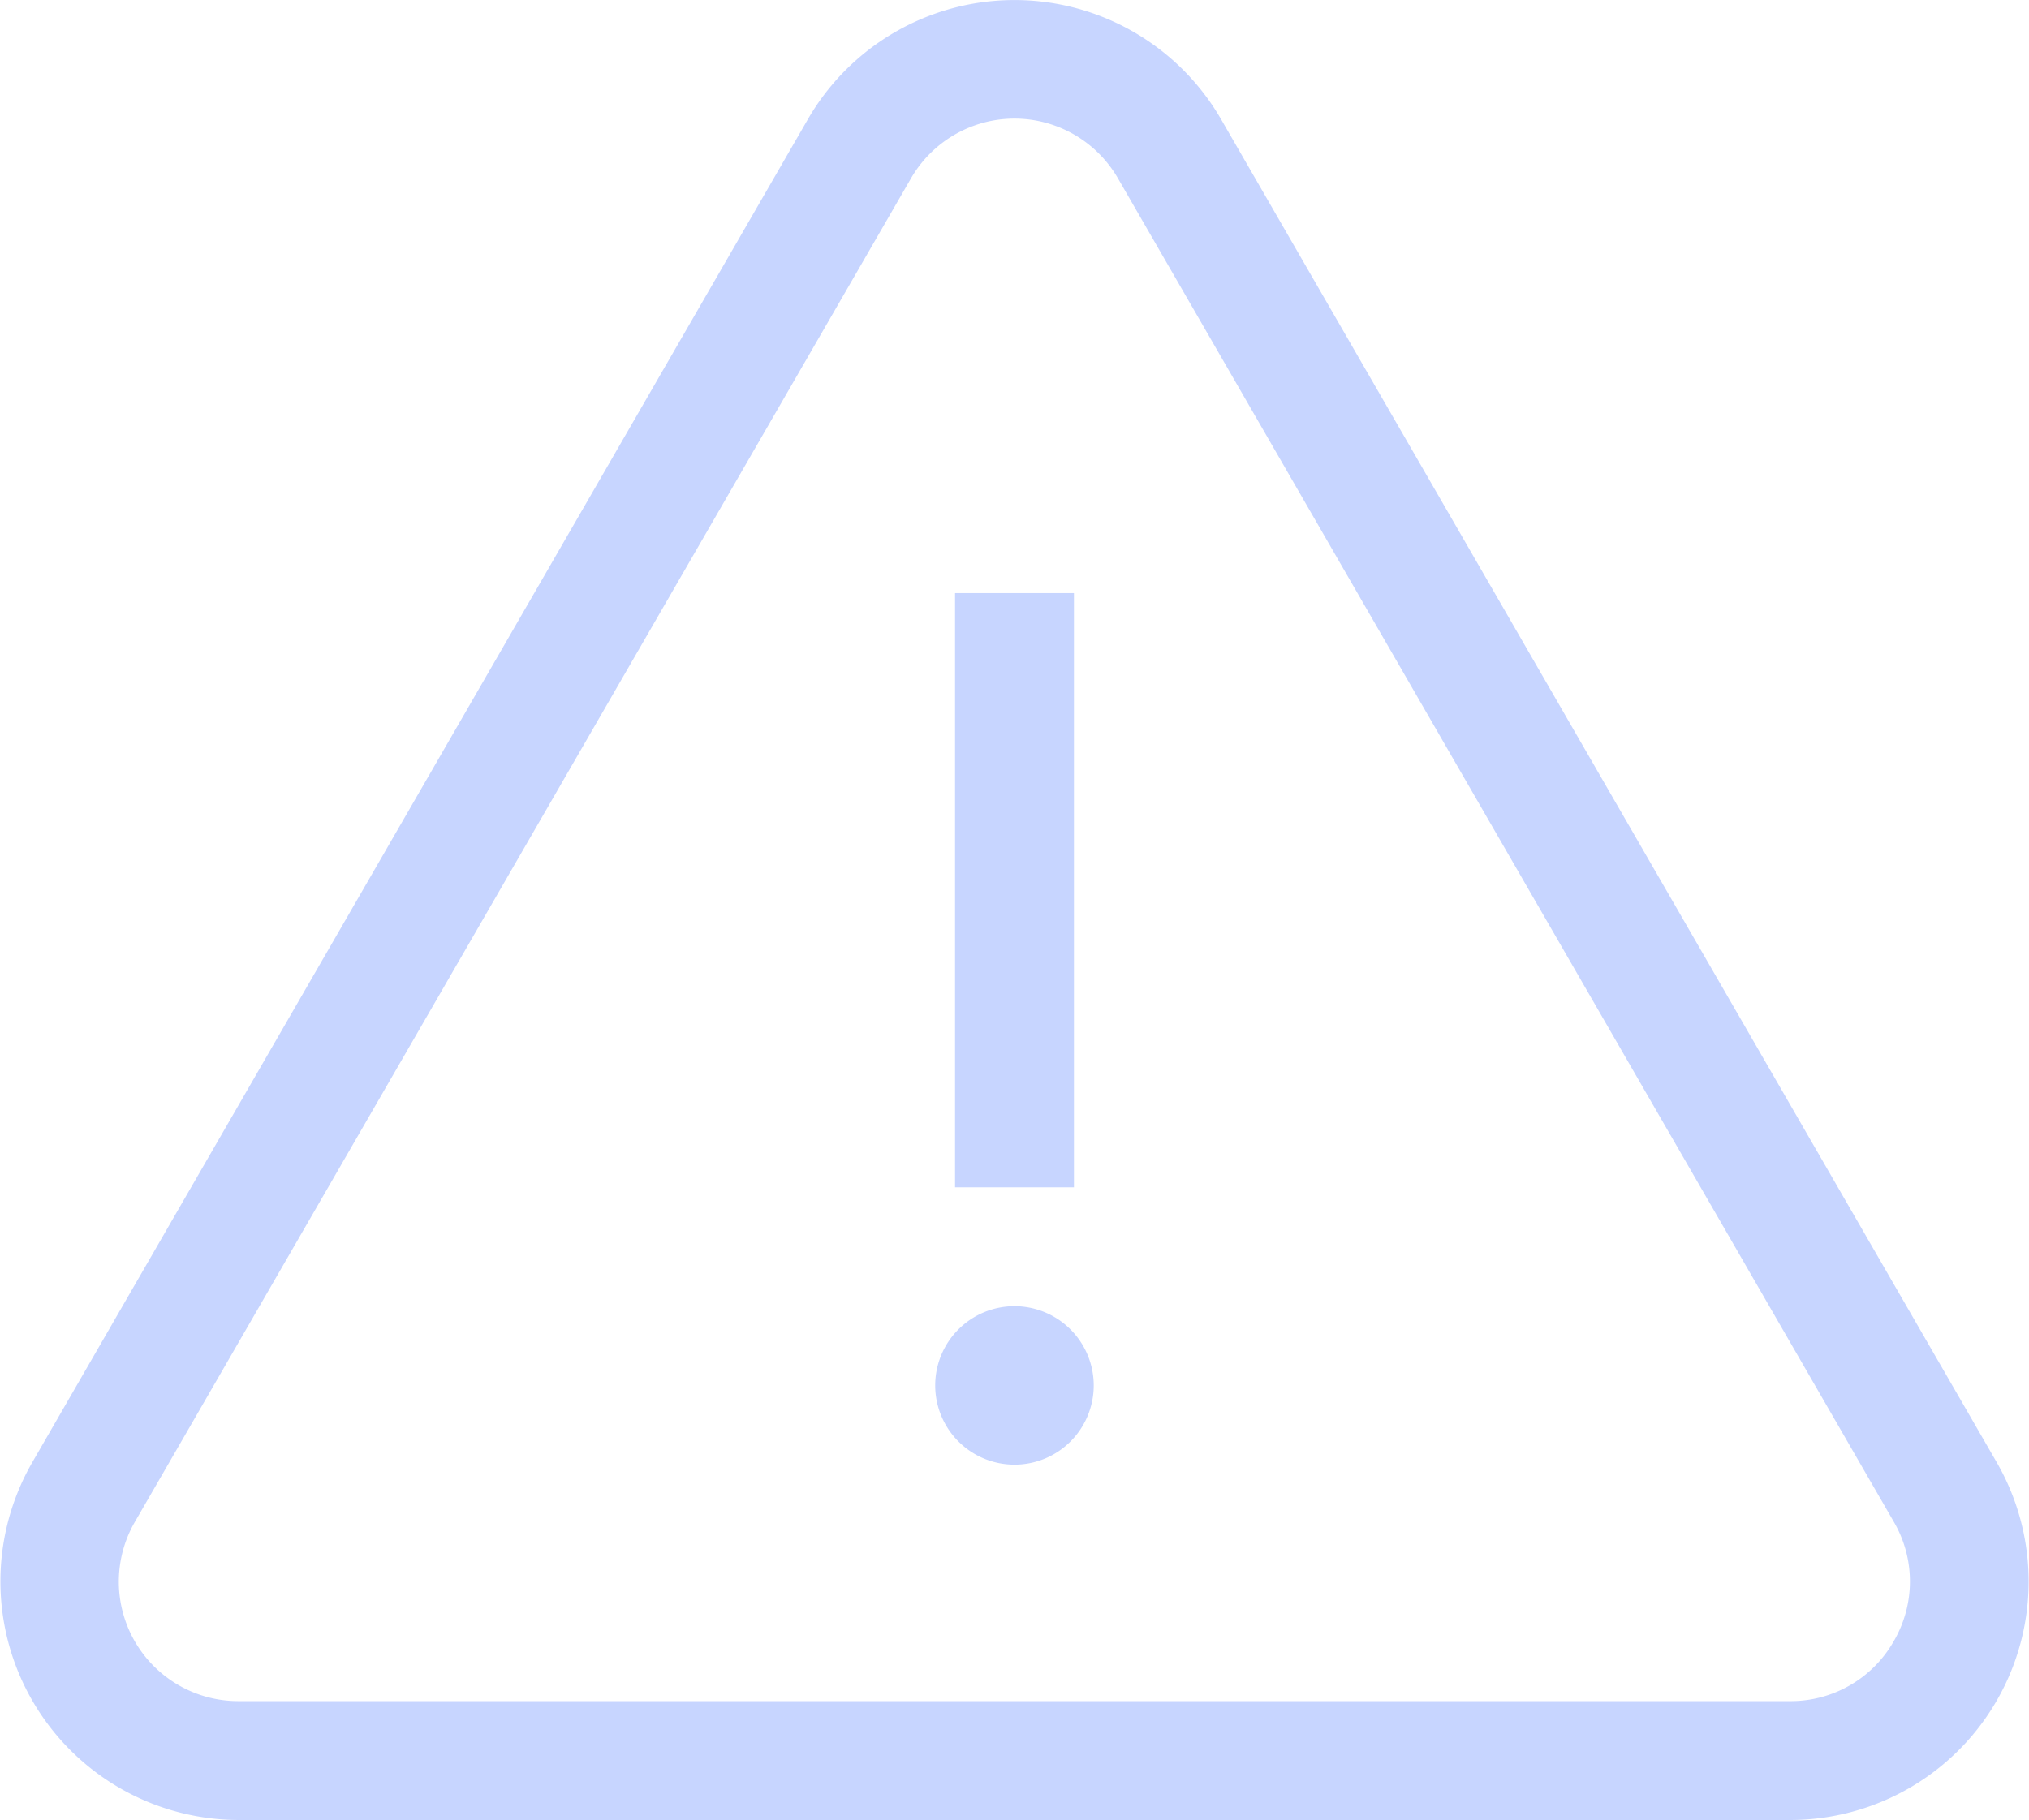<svg xmlns="http://www.w3.org/2000/svg" width="39.065" height="35.049" viewBox="0 0 39.065 35.049"><defs><style>.a{fill:#c7d5ff;}</style></defs><g transform="translate(0 -26.315)"><g transform="translate(0 26.315)"><g transform="translate(0 0)"><path class="a" d="M38.442,54.474,23.51,28.612a4.594,4.594,0,0,0-7.956,0L.623,54.474A4.594,4.594,0,0,0,4.6,61.364H34.464a4.593,4.593,0,0,0,3.978-6.89ZM36.46,57.923a2.281,2.281,0,0,1-2,1.152H4.6a2.3,2.3,0,0,1-2-3.457L17.536,29.756a2.3,2.3,0,0,1,3.992,0L36.46,55.618A2.282,2.282,0,0,1,36.46,57.923Z" transform="translate(0 -26.315)"/></g></g><g transform="translate(18.388 37.737)"><rect class="a" width="2.289" height="11.443"/></g><g transform="translate(18.006 51.469)"><path class="a" d="M237.528,355.99a1.526,1.526,0,1,0,1.526,1.526A1.528,1.528,0,0,0,237.528,355.99Z" transform="translate(-236.002 -355.99)"/></g></g></svg>